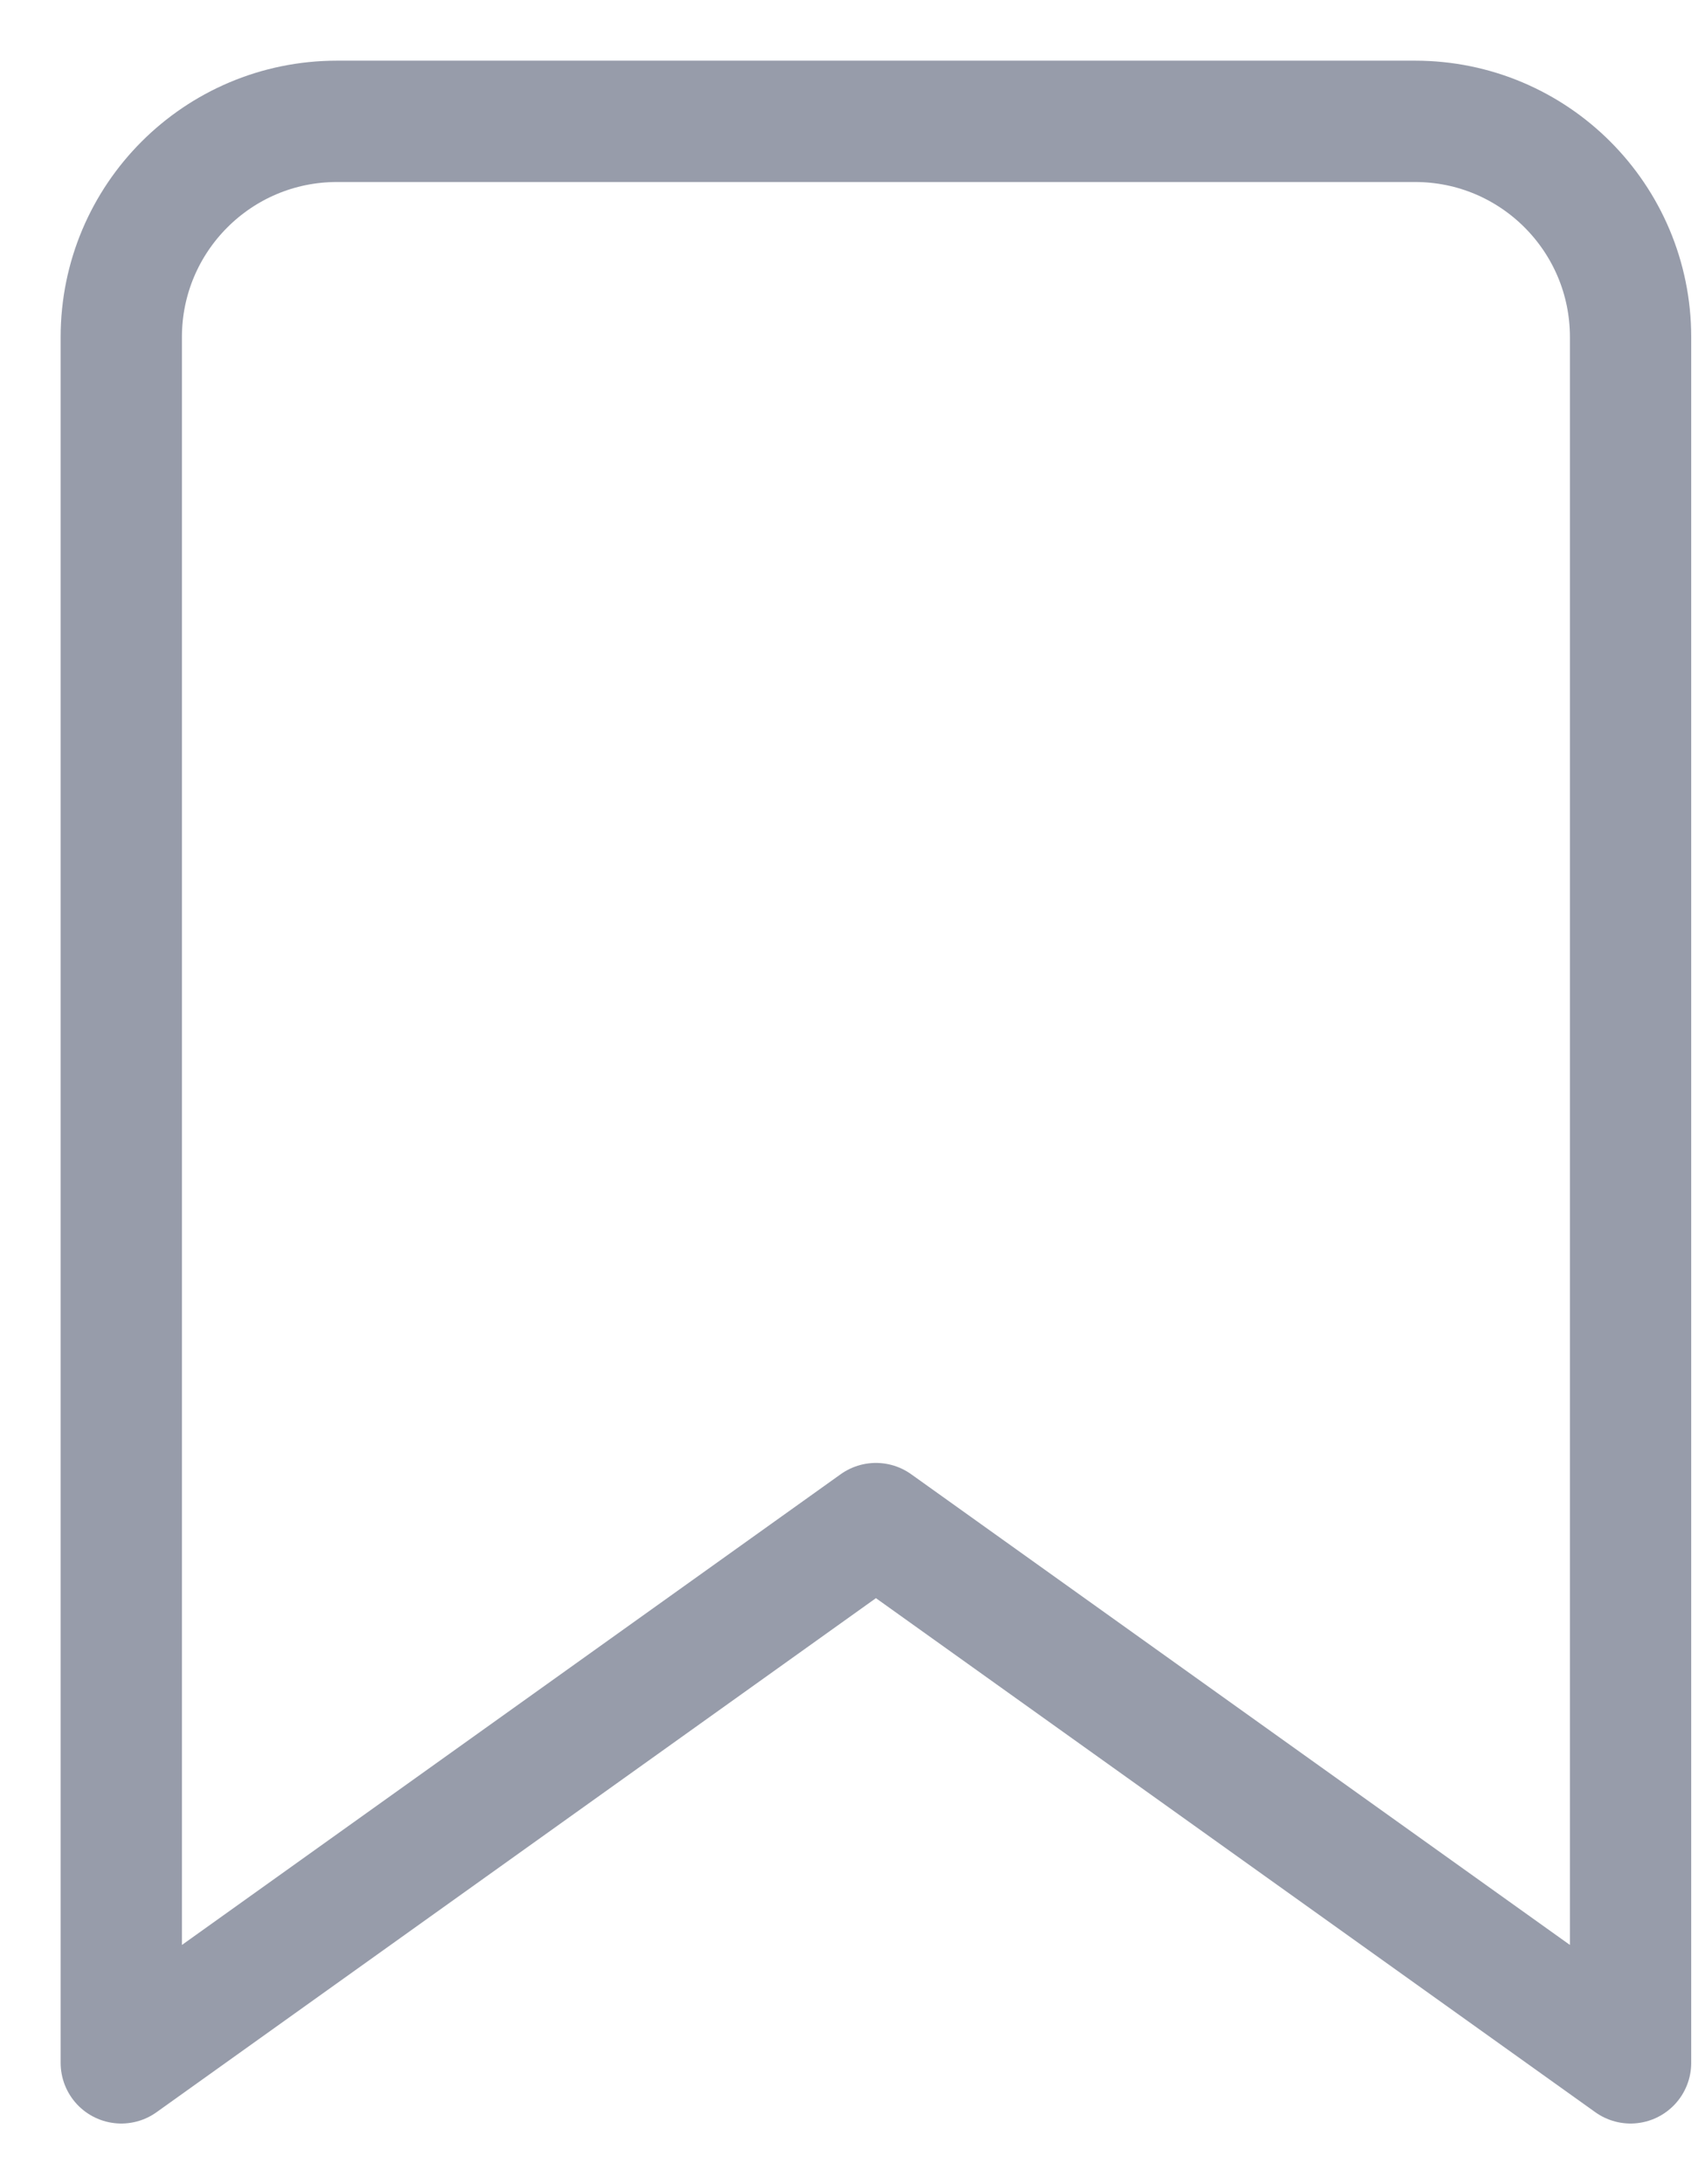 <svg width="14" height="18" viewBox="0 0 14 18" fill="none" xmlns="http://www.w3.org/2000/svg">
<path fill-rule="evenodd" clip-rule="evenodd" d="M13.444 17L7.222 12.556L1 17V2.778C1 1.796 1.796 1 2.778 1H11.667C12.649 1 13.444 1.796 13.444 2.778V17Z" stroke="#979CAA" stroke-linecap="round" stroke-linejoin="round"/>
</svg>
